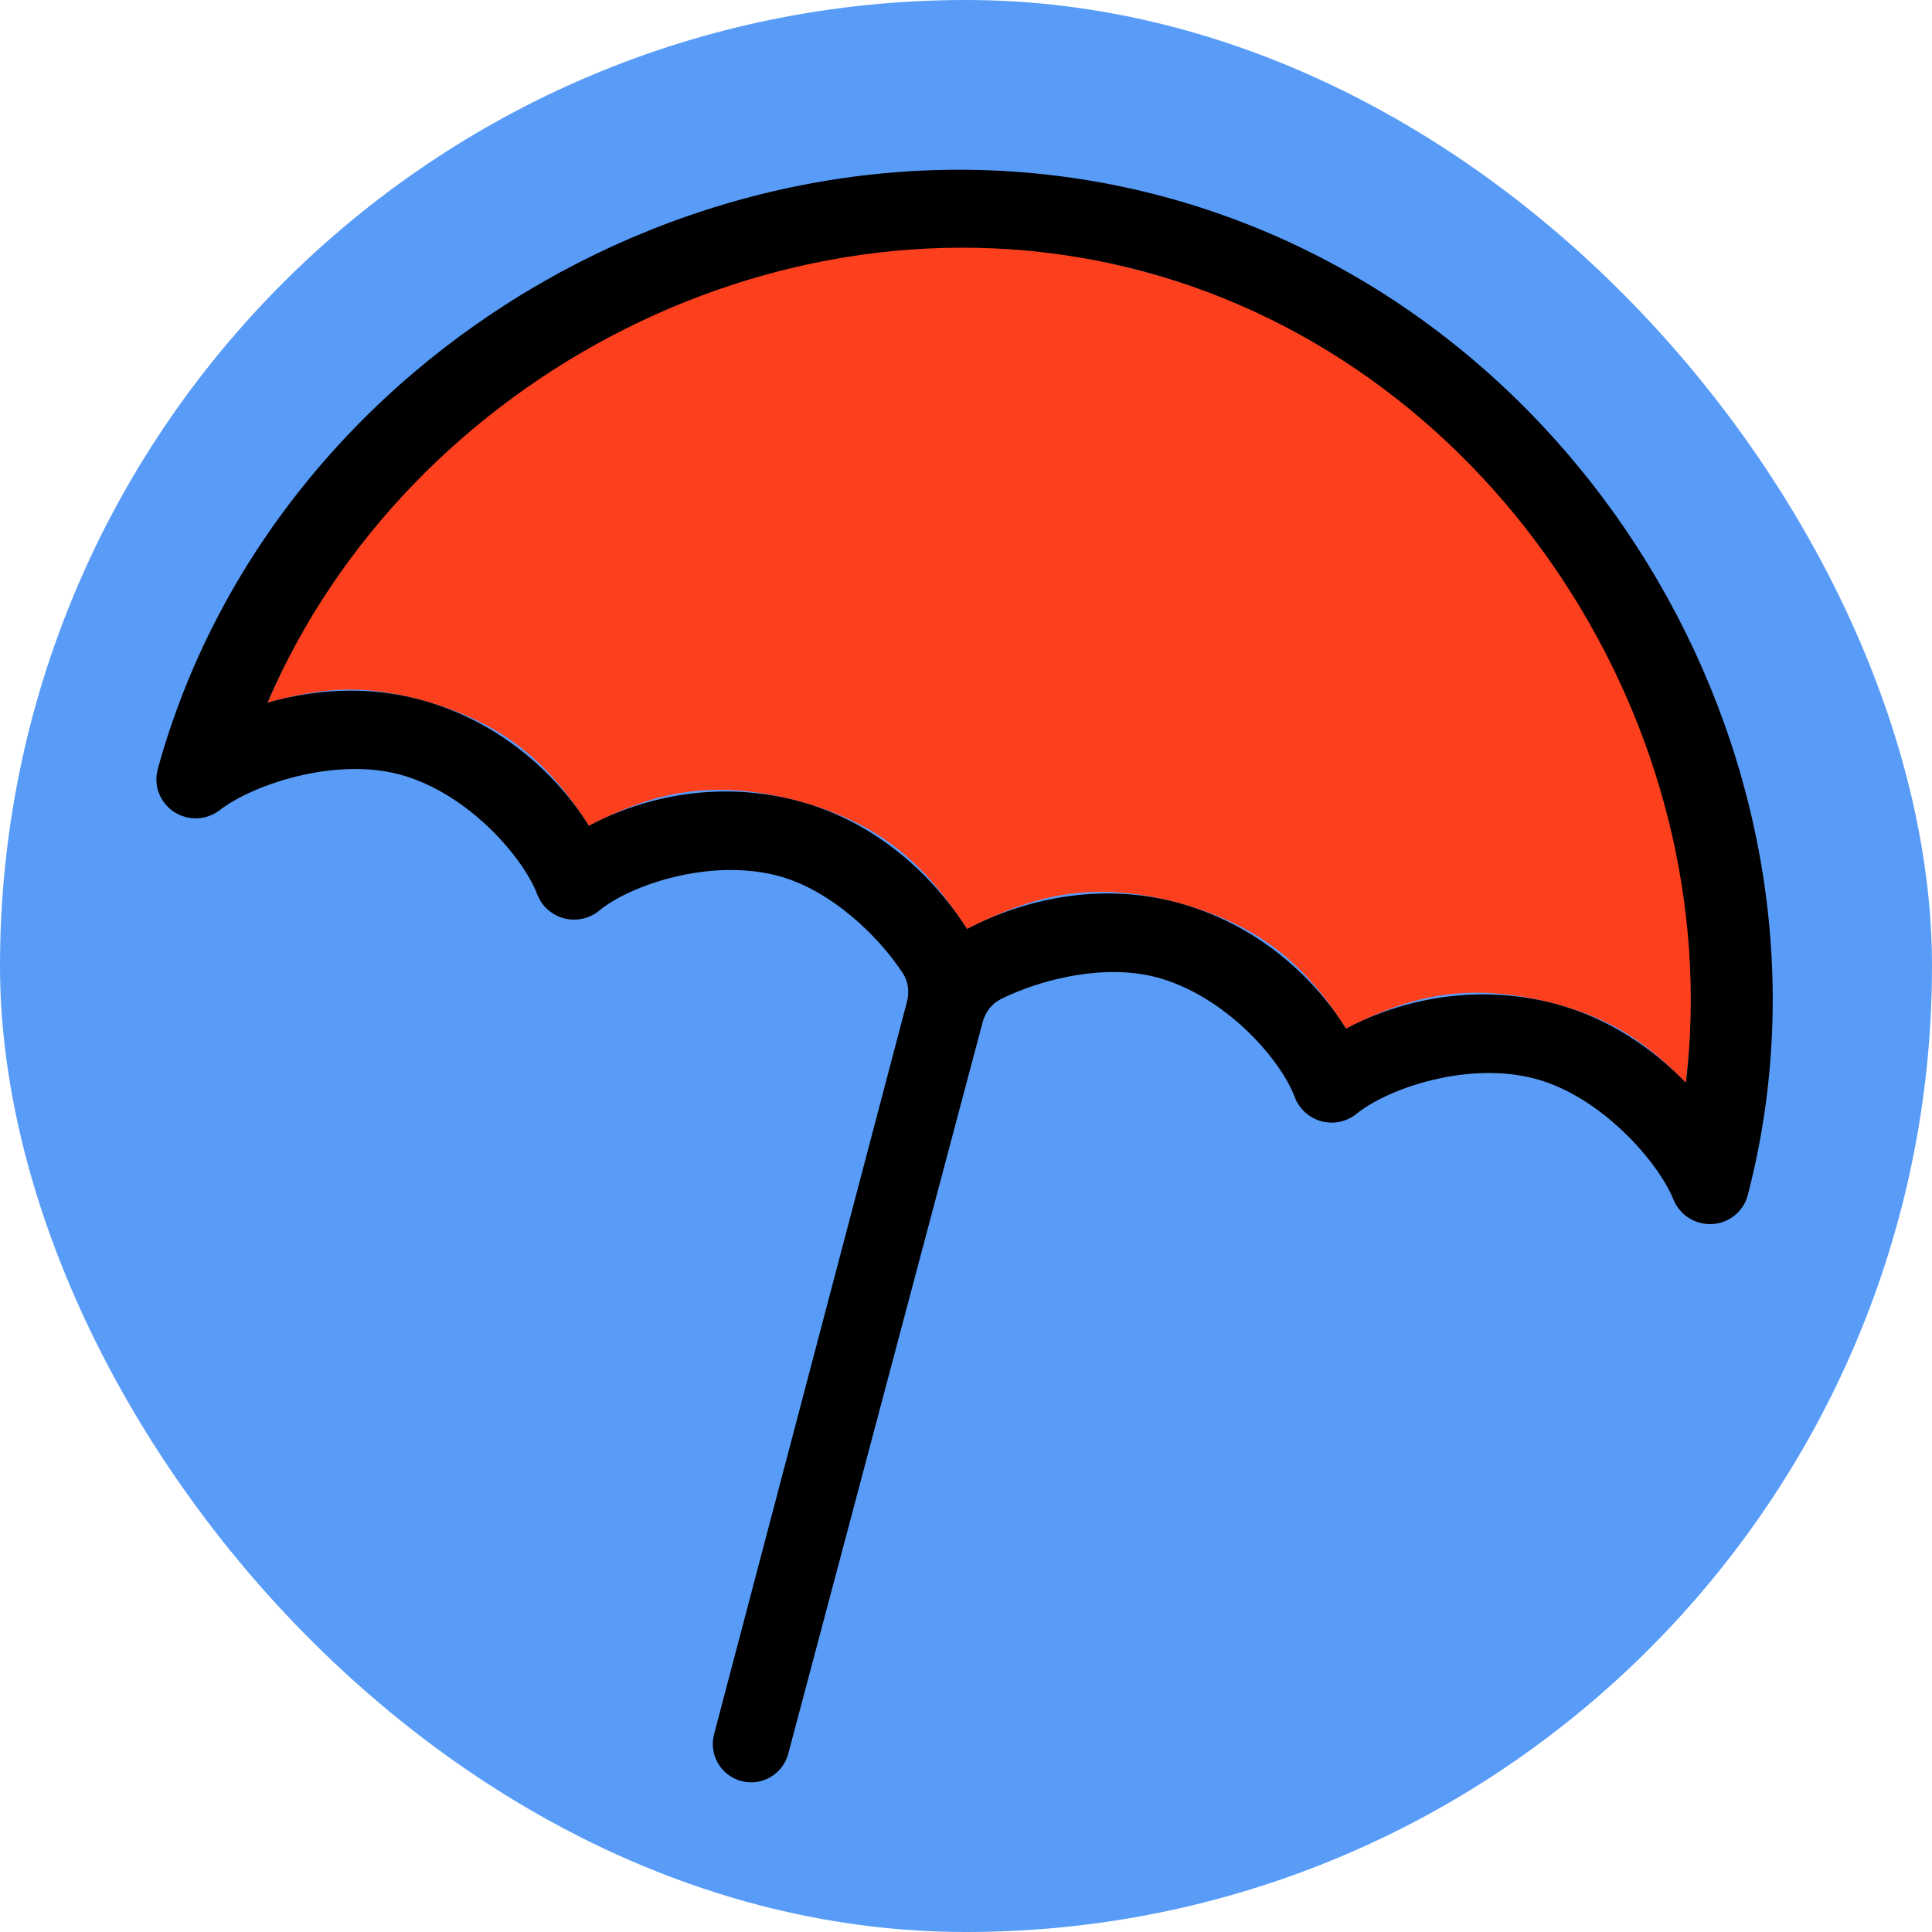 <svg width="48" height="48" viewBox="0 0 48 48" fill="none" xmlns="http://www.w3.org/2000/svg">
<g clip-path="url(#clip0_754_1219)">
<rect width="48" height="48" rx="24" fill="#589CF8"/>
<path d="M28.403 6.742C38.254 9.381 43.001 17.238 41.886 26.901C40.953 25.952 40.139 25.342 38.647 24.942C36.477 24.361 34.989 24.749 33.441 25.557C32.506 24.08 31.415 23.004 29.241 22.422C27.073 21.841 25.577 22.283 24.025 23.081C23.079 21.614 22.004 20.483 19.835 19.902C17.662 19.319 16.179 19.706 14.631 20.517C13.694 19.043 12.6 17.963 10.43 17.381C8.937 16.982 7.928 17.103 6.645 17.458C10.511 8.532 18.552 4.102 28.403 6.742Z" fill="#FC3F1D"/>
<path d="M28.901 4.883C39.543 7.734 46.166 19.185 43.422 29.695C43.371 29.891 43.258 30.066 43.1 30.194C42.944 30.322 42.75 30.398 42.546 30.411C42.343 30.424 42.139 30.372 41.965 30.264C41.792 30.157 41.658 29.997 41.58 29.809C41.194 28.858 39.778 27.24 38.148 26.803C36.469 26.353 34.472 27.042 33.691 27.68C33.571 27.776 33.43 27.841 33.279 27.872C33.127 27.902 32.971 27.897 32.822 27.855C32.673 27.814 32.536 27.737 32.422 27.633C32.309 27.529 32.221 27.401 32.168 27.257C31.816 26.314 30.431 24.735 28.743 24.283C27.436 23.933 25.846 24.331 24.86 24.826C24.632 24.94 24.477 25.156 24.412 25.402L19.583 43.574C19.447 44.084 18.922 44.387 18.412 44.248C17.907 44.111 17.607 43.592 17.741 43.086L22.532 24.894C22.596 24.65 22.569 24.389 22.43 24.178C21.824 23.255 20.645 22.113 19.337 21.762C17.649 21.31 15.661 21.985 14.885 22.626C14.767 22.724 14.626 22.791 14.475 22.824C14.324 22.858 14.167 22.855 14.018 22.817C13.868 22.778 13.73 22.705 13.614 22.603C13.498 22.501 13.409 22.373 13.352 22.23C12.996 21.287 11.61 19.692 9.931 19.242C8.302 18.806 6.267 19.499 5.456 20.13C5.295 20.253 5.099 20.325 4.895 20.331C4.691 20.338 4.489 20.281 4.319 20.168C4.149 20.055 4.019 19.892 3.947 19.703C3.875 19.513 3.866 19.305 3.919 19.11C6.798 8.636 18.259 2.031 28.901 4.883ZM28.403 6.742C19.615 4.387 10.139 9.33 6.645 17.458C7.793 17.13 9.099 17.025 10.43 17.381C12.366 17.9 13.801 19.182 14.631 20.517C16.017 19.773 17.897 19.382 19.835 19.902C21.77 20.42 23.187 21.752 24.025 23.081C25.415 22.349 27.307 21.904 29.241 22.422C31.18 22.941 32.612 24.219 33.441 25.557C34.828 24.816 36.711 24.423 38.647 24.942C39.978 25.299 41.056 26.043 41.886 26.901C42.925 18.115 37.191 9.097 28.403 6.742Z" fill="black"/>
</g>
<defs>
<clipPath id="clip0_754_1219">
<rect width="48" height="48" rx="24" fill="white"/>
</clipPath>
</defs>
</svg>
